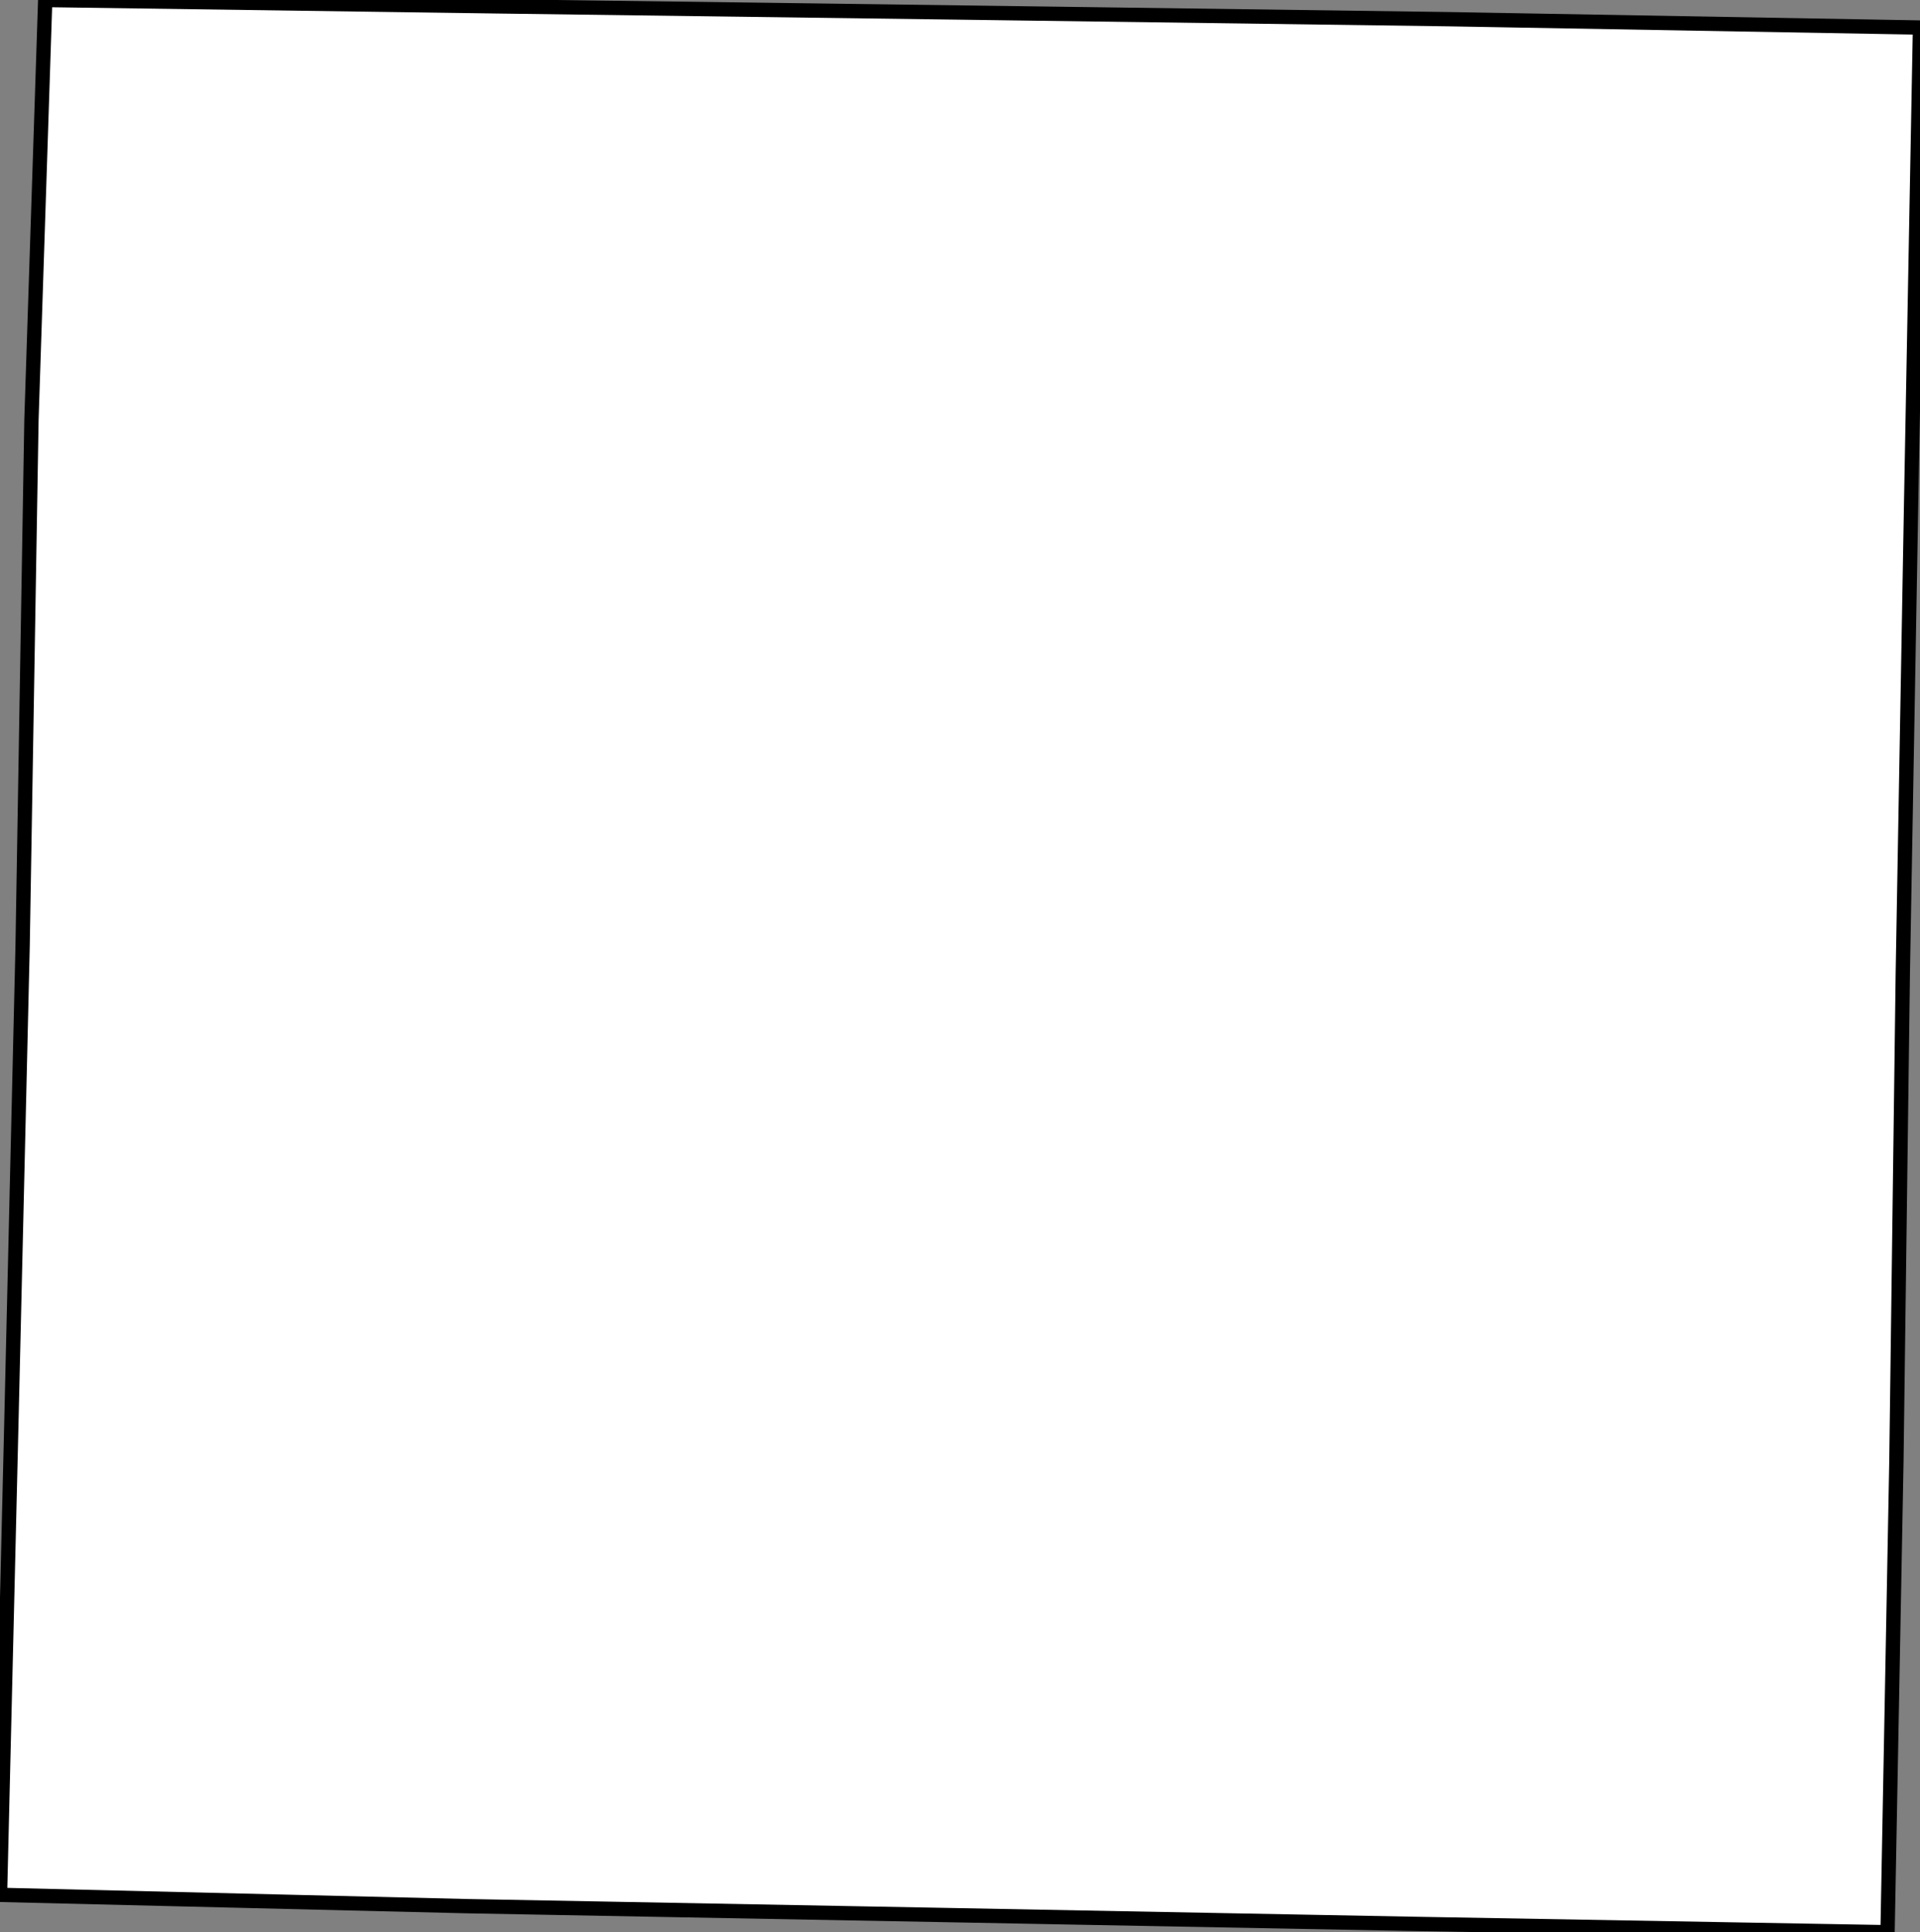 <svg height="135.05" width="134.176"><rect width="100%" height="100%" fill="#808080" stroke="none"/><path d="M 3.159,0 L 34.925,0.447 L 68.41,0.893 L 101.206,1.34 L 134.176,1.924 L 133.558,35.076 L 132.974,68.057 L 132.527,102.104 L 131.909,135.05 L 98.769,134.466 L 65.937,133.847 L 32.625,133.229 L 0,132.439 L 0.79,99.631 L 1.58,66.134 L 2.198,29.341 z" id="Palo_Alto" style="fill:#ffffff;stroke:#000000;stroke-width:1;stroke-linejoin:miter;stroke-miterlimit:4;stroke-dasharray:none" />
</svg>